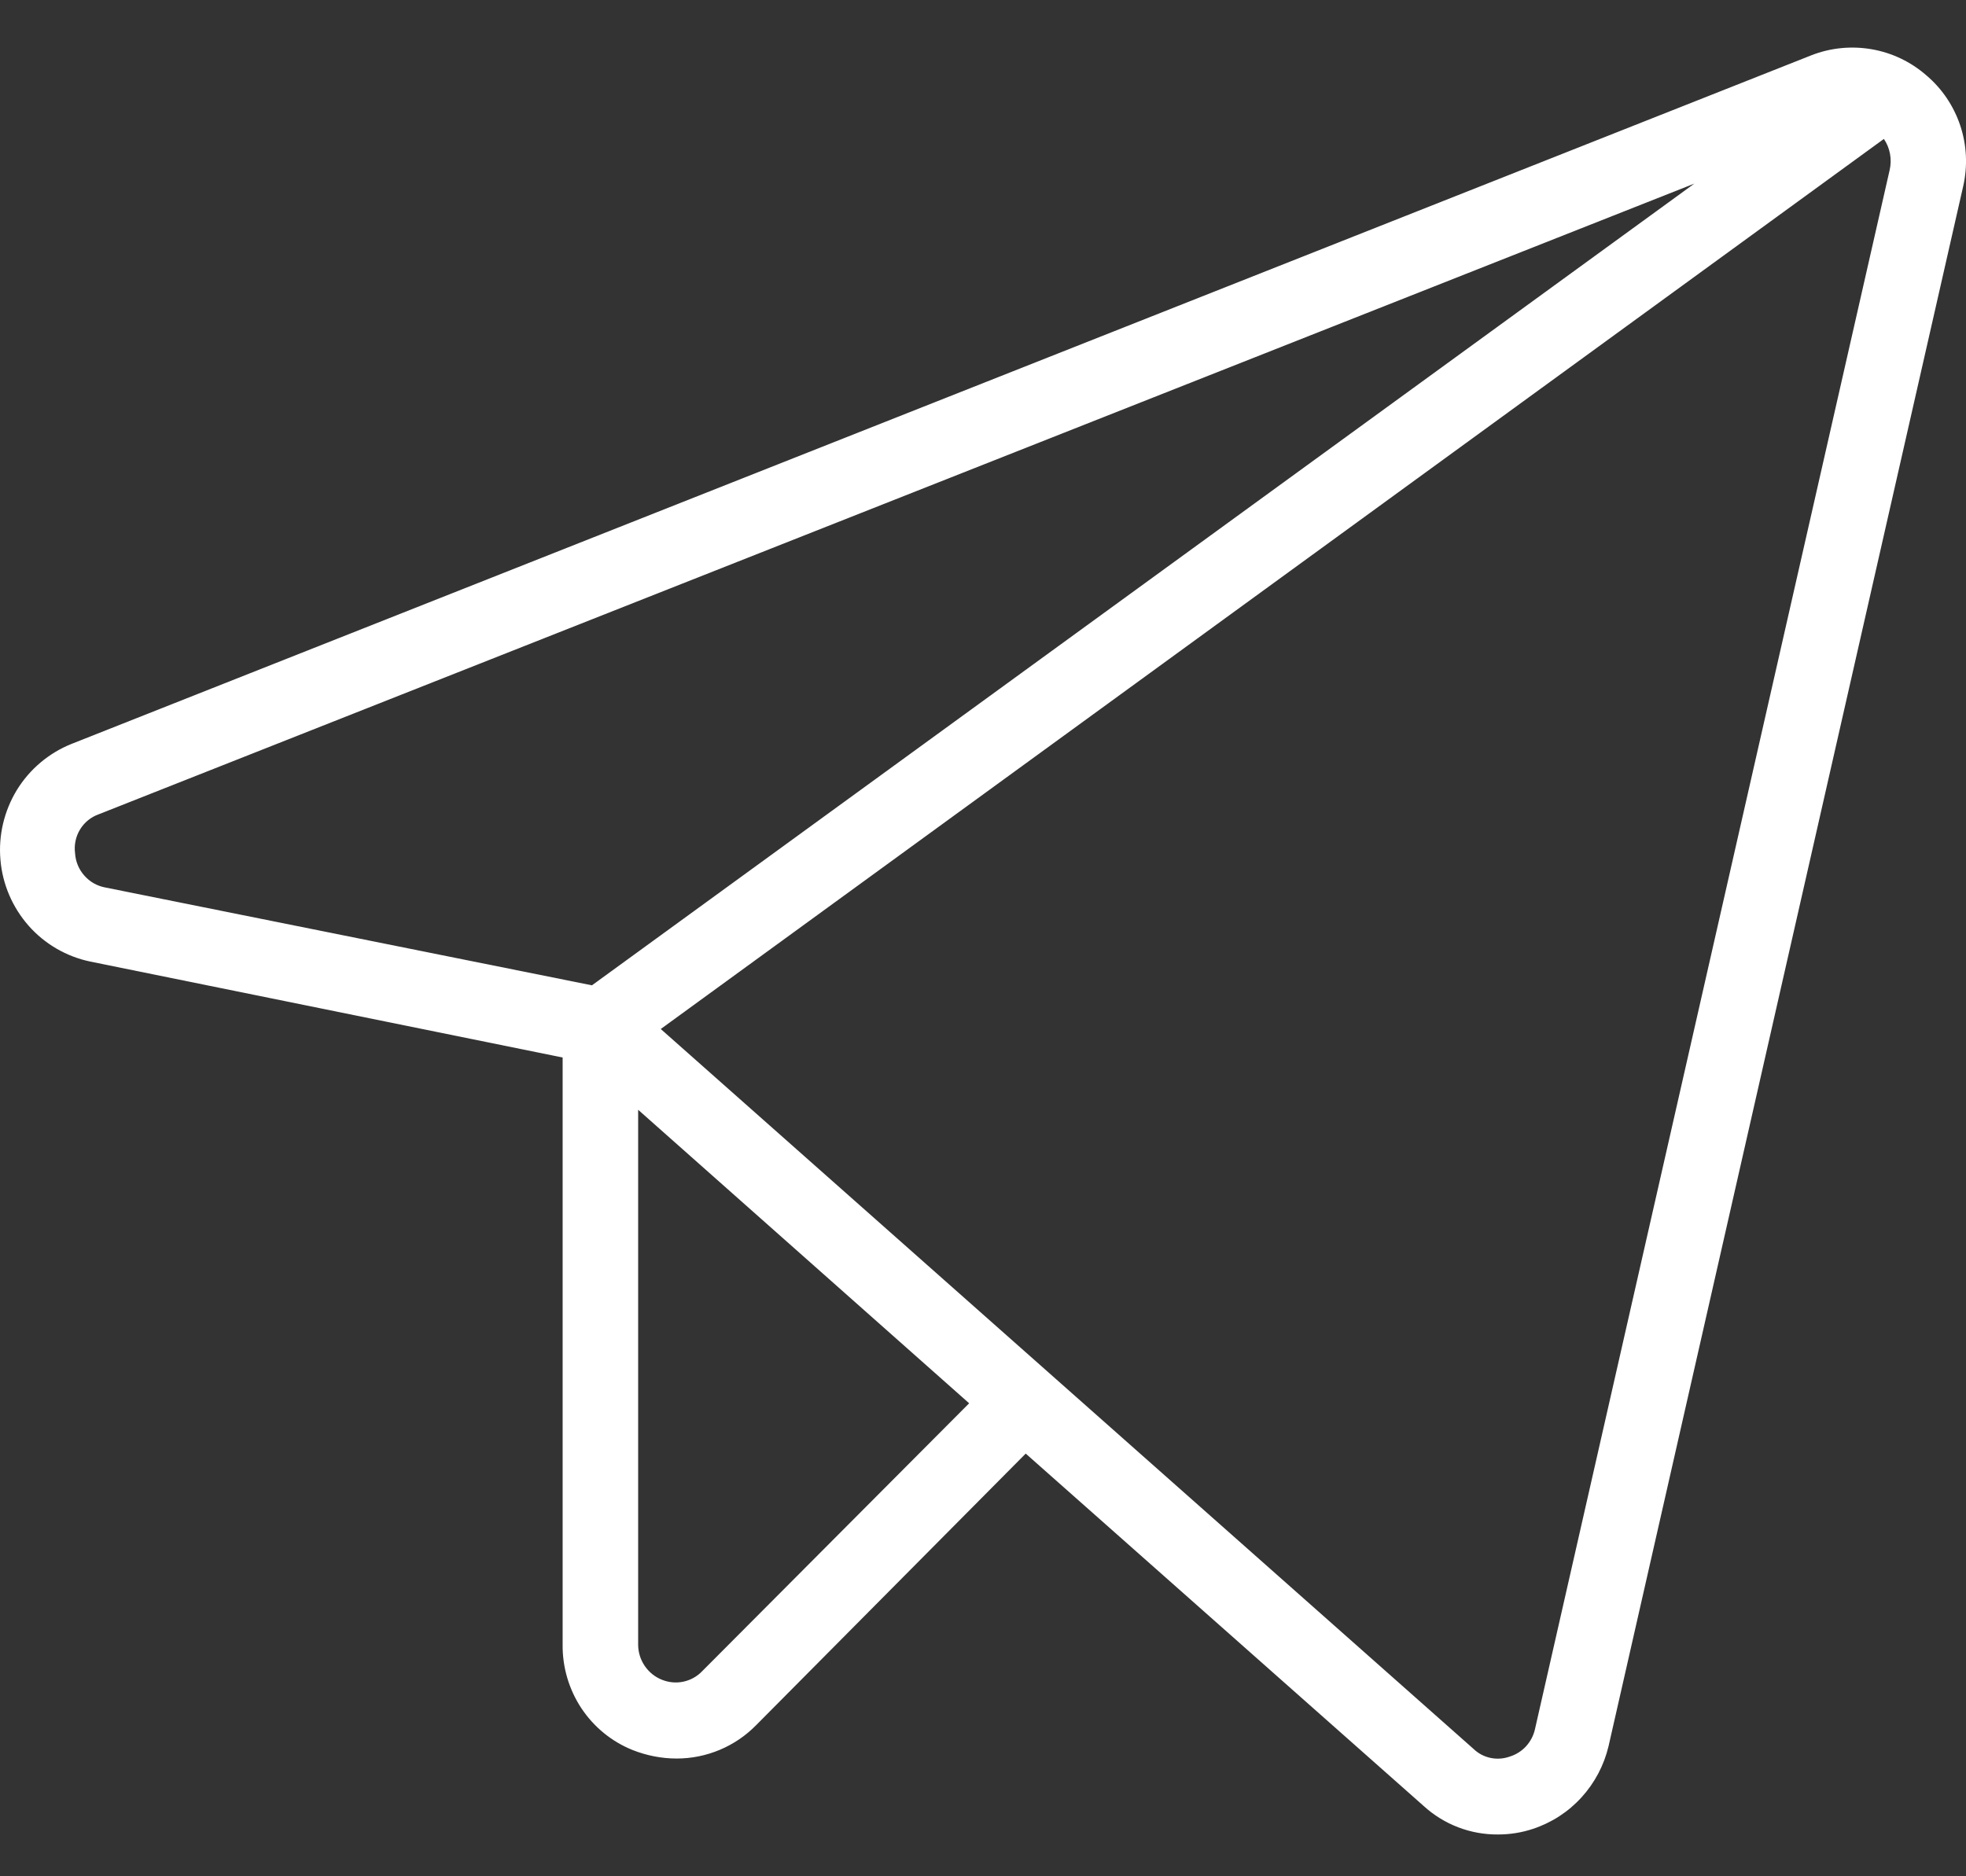 <svg width="22" height="21" viewBox="0 0 22 21" fill="none" xmlns="http://www.w3.org/2000/svg">
<rect x="0" y="0" width="22" height="21" fill="#333333" stroke="none"/>
<path d="M21.556 0.843C21.382 0.691 21.17 0.59 20.943 0.551C20.716 0.512 20.483 0.535 20.269 0.619L0.798 8.327C0.545 8.429 0.331 8.61 0.188 8.843C0.046 9.077 -0.019 9.35 0.005 9.624C0.028 9.897 0.139 10.155 0.32 10.361C0.501 10.566 0.743 10.706 1.009 10.762L6.296 11.836V18.406C6.293 18.659 6.366 18.907 6.505 19.118C6.645 19.329 6.844 19.492 7.077 19.586C7.235 19.649 7.403 19.682 7.573 19.682C7.738 19.682 7.901 19.649 8.054 19.585C8.206 19.521 8.344 19.428 8.46 19.31L11.478 16.269L15.931 20.213C16.16 20.422 16.457 20.535 16.765 20.532C16.898 20.532 17.029 20.511 17.155 20.469C17.363 20.4 17.55 20.279 17.697 20.117C17.845 19.955 17.949 19.758 18 19.544L21.968 2.087C22.02 1.861 22.009 1.626 21.936 1.406C21.863 1.187 21.732 0.992 21.556 0.843ZM0.84 9.55C0.828 9.458 0.847 9.364 0.895 9.285C0.943 9.205 1.017 9.145 1.104 9.114L18.96 2.055L6.624 11.028L1.178 9.933C1.087 9.916 1.005 9.87 0.944 9.8C0.882 9.731 0.846 9.643 0.84 9.55ZM7.858 18.704C7.801 18.764 7.727 18.805 7.646 18.822C7.565 18.839 7.481 18.831 7.404 18.799C7.327 18.768 7.26 18.713 7.213 18.643C7.166 18.573 7.141 18.491 7.141 18.406V12.421L10.845 15.706L7.858 18.704ZM21.145 1.906L17.177 19.352C17.161 19.425 17.126 19.491 17.076 19.546C17.026 19.6 16.962 19.64 16.892 19.661C16.824 19.685 16.75 19.69 16.679 19.675C16.608 19.66 16.543 19.626 16.491 19.576L7.394 11.517L21.081 1.555C21.116 1.606 21.139 1.663 21.15 1.724C21.161 1.784 21.159 1.846 21.145 1.906Z" fill="white"/>
</svg>
